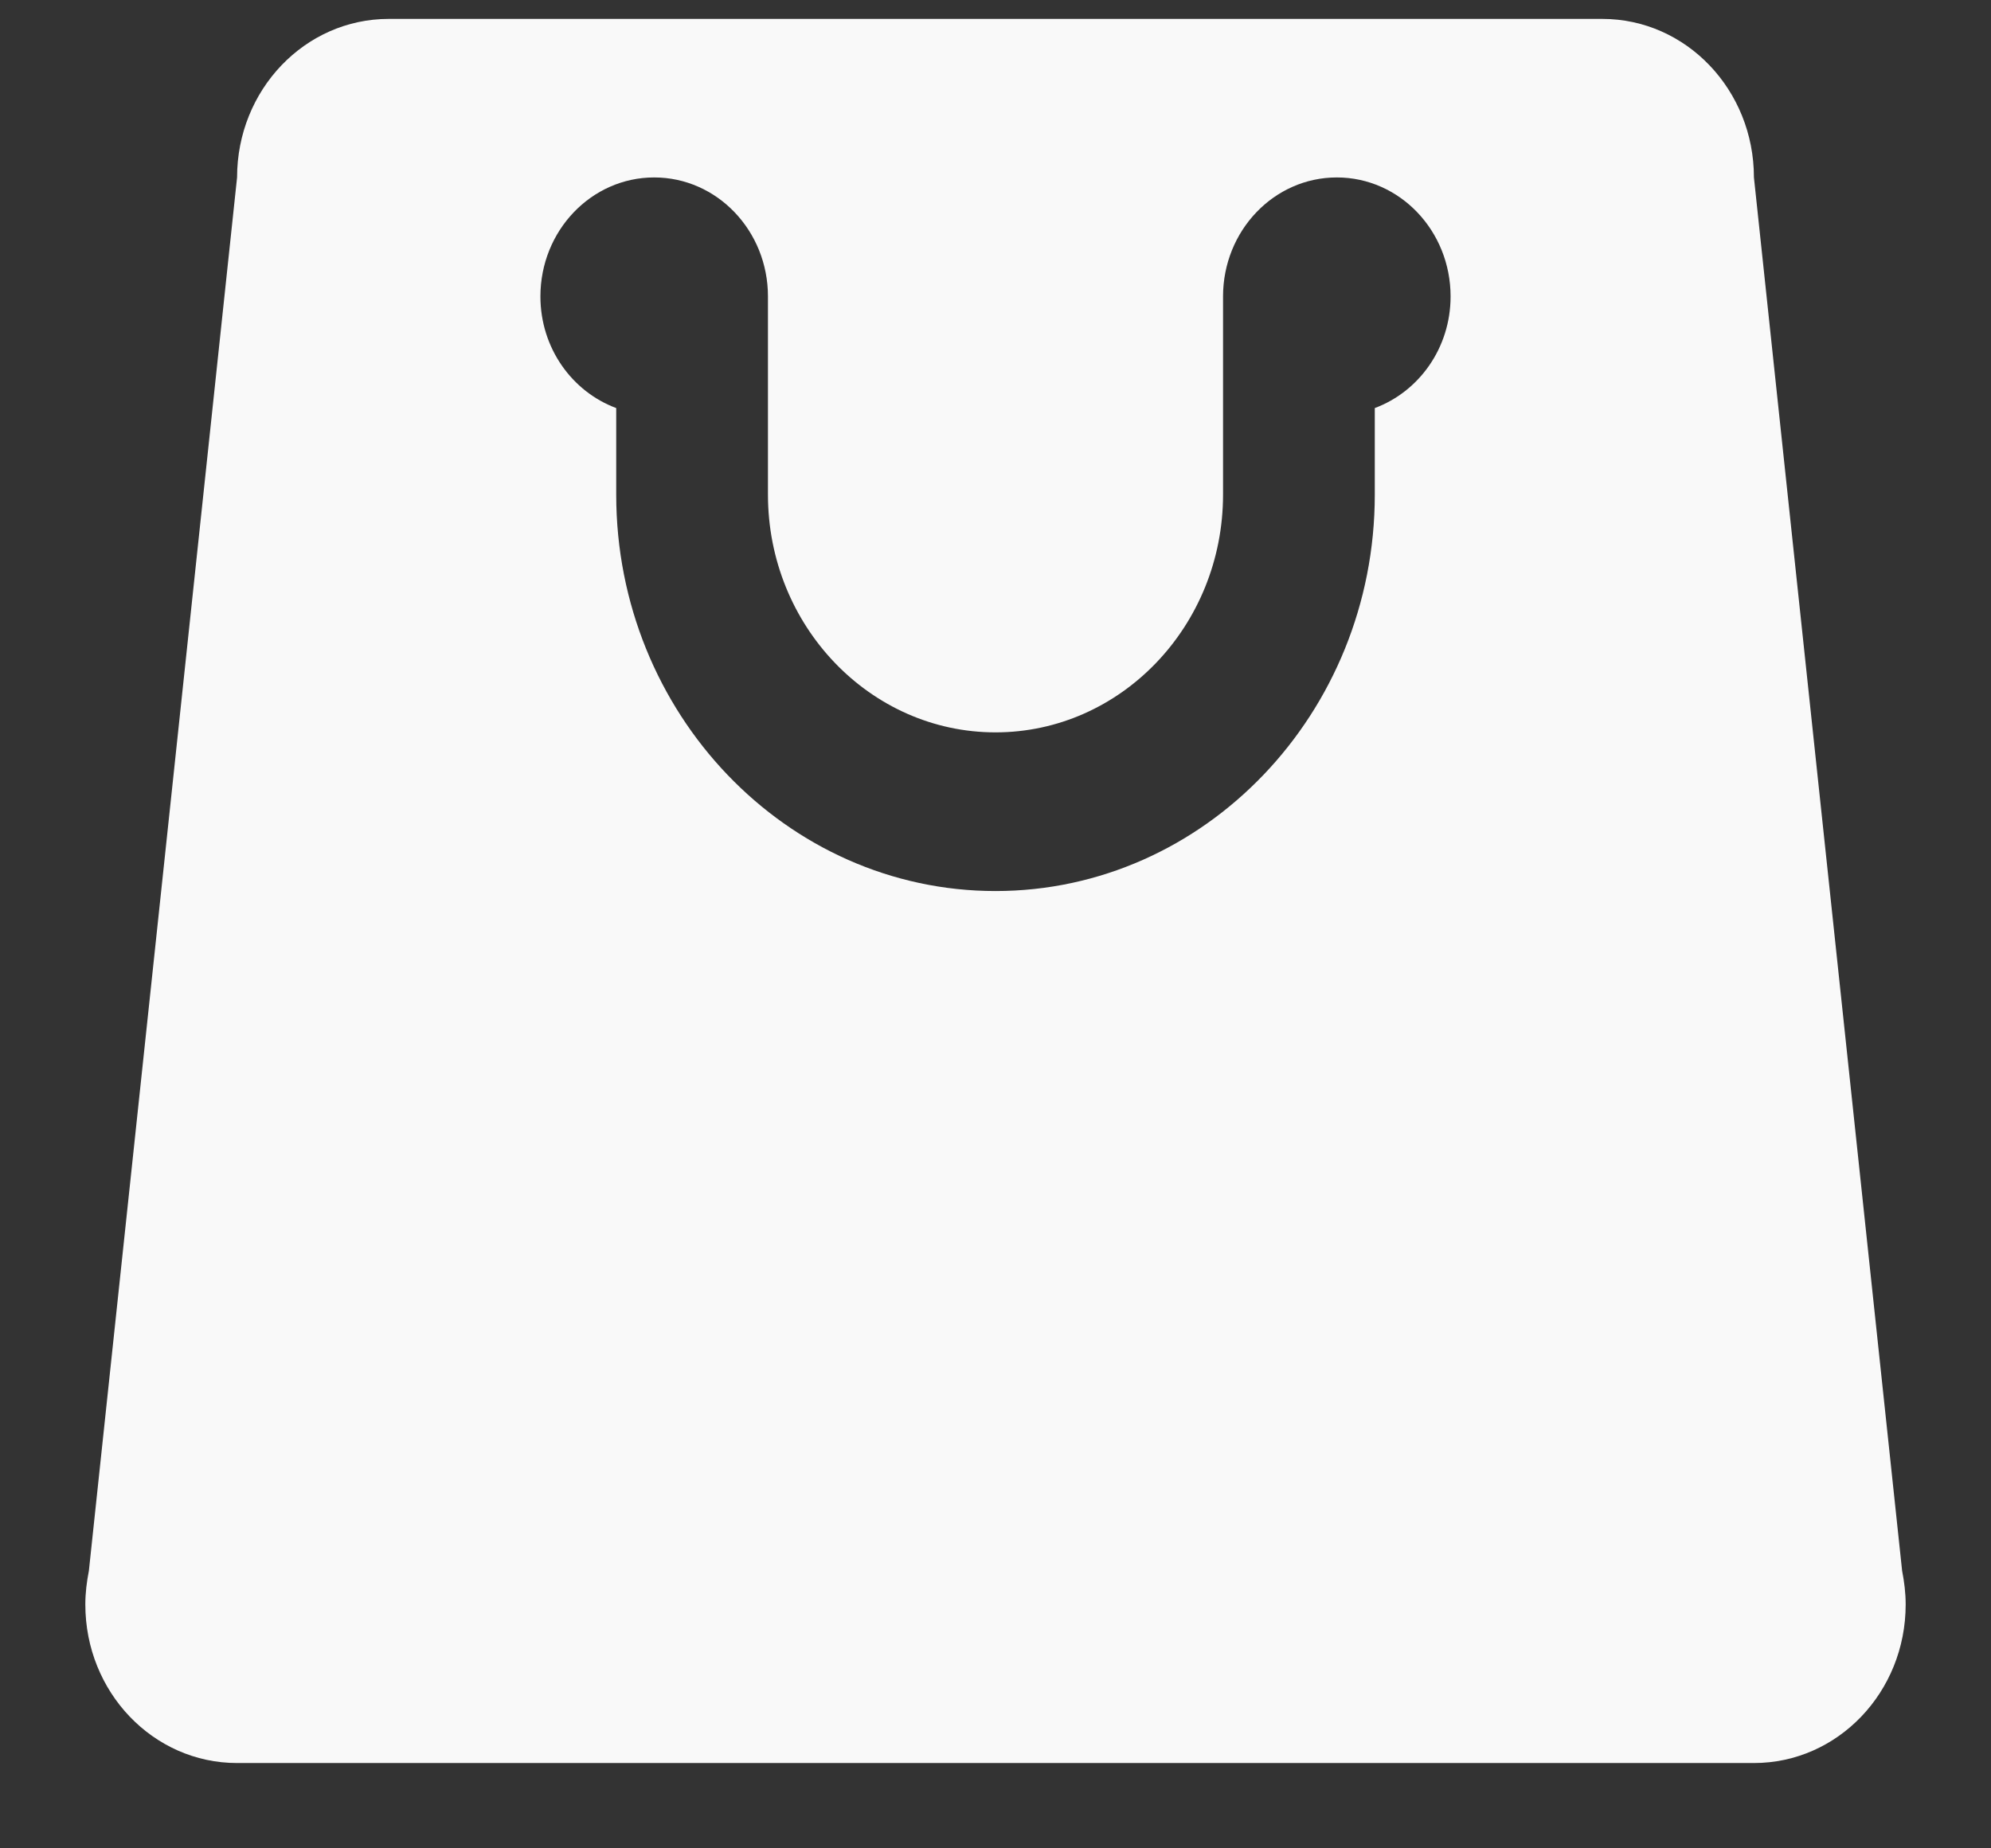<svg width="14" height="13" viewBox="0 0 14 13" fill="none" xmlns="http://www.w3.org/2000/svg">
<rect x="0" y="0" width="14" height="13" fill="#333333" stroke="none"/>
<path d="M13.375 11.048L12.333 1.248C12.333 0.632 11.856 0.133 11.267 0.133H7H2.733C2.144 0.133 1.667 0.632 1.667 1.248L0.625 11.048C0.61 11.125 0.6 11.203 0.6 11.285C0.6 11.901 1.077 12.4 1.667 12.4H7H12.333C12.923 12.4 13.4 11.901 13.4 11.285C13.4 11.203 13.39 11.125 13.375 11.048ZM9.667 2.87V3.479C9.667 5.016 8.47 6.267 7 6.267C5.53 6.267 4.333 5.016 4.333 3.479V2.87C4.023 2.755 3.8 2.448 3.8 2.085C3.8 1.623 4.158 1.248 4.6 1.248C5.042 1.248 5.4 1.623 5.4 2.085V3.479C5.4 4.401 6.118 5.151 7 5.151C7.882 5.151 8.6 4.401 8.6 3.479V2.085C8.6 1.623 8.958 1.248 9.4 1.248C9.842 1.248 10.2 1.623 10.2 2.085C10.2 2.448 9.977 2.755 9.667 2.87Z" fill="#F9F9F9"/>
</svg>
